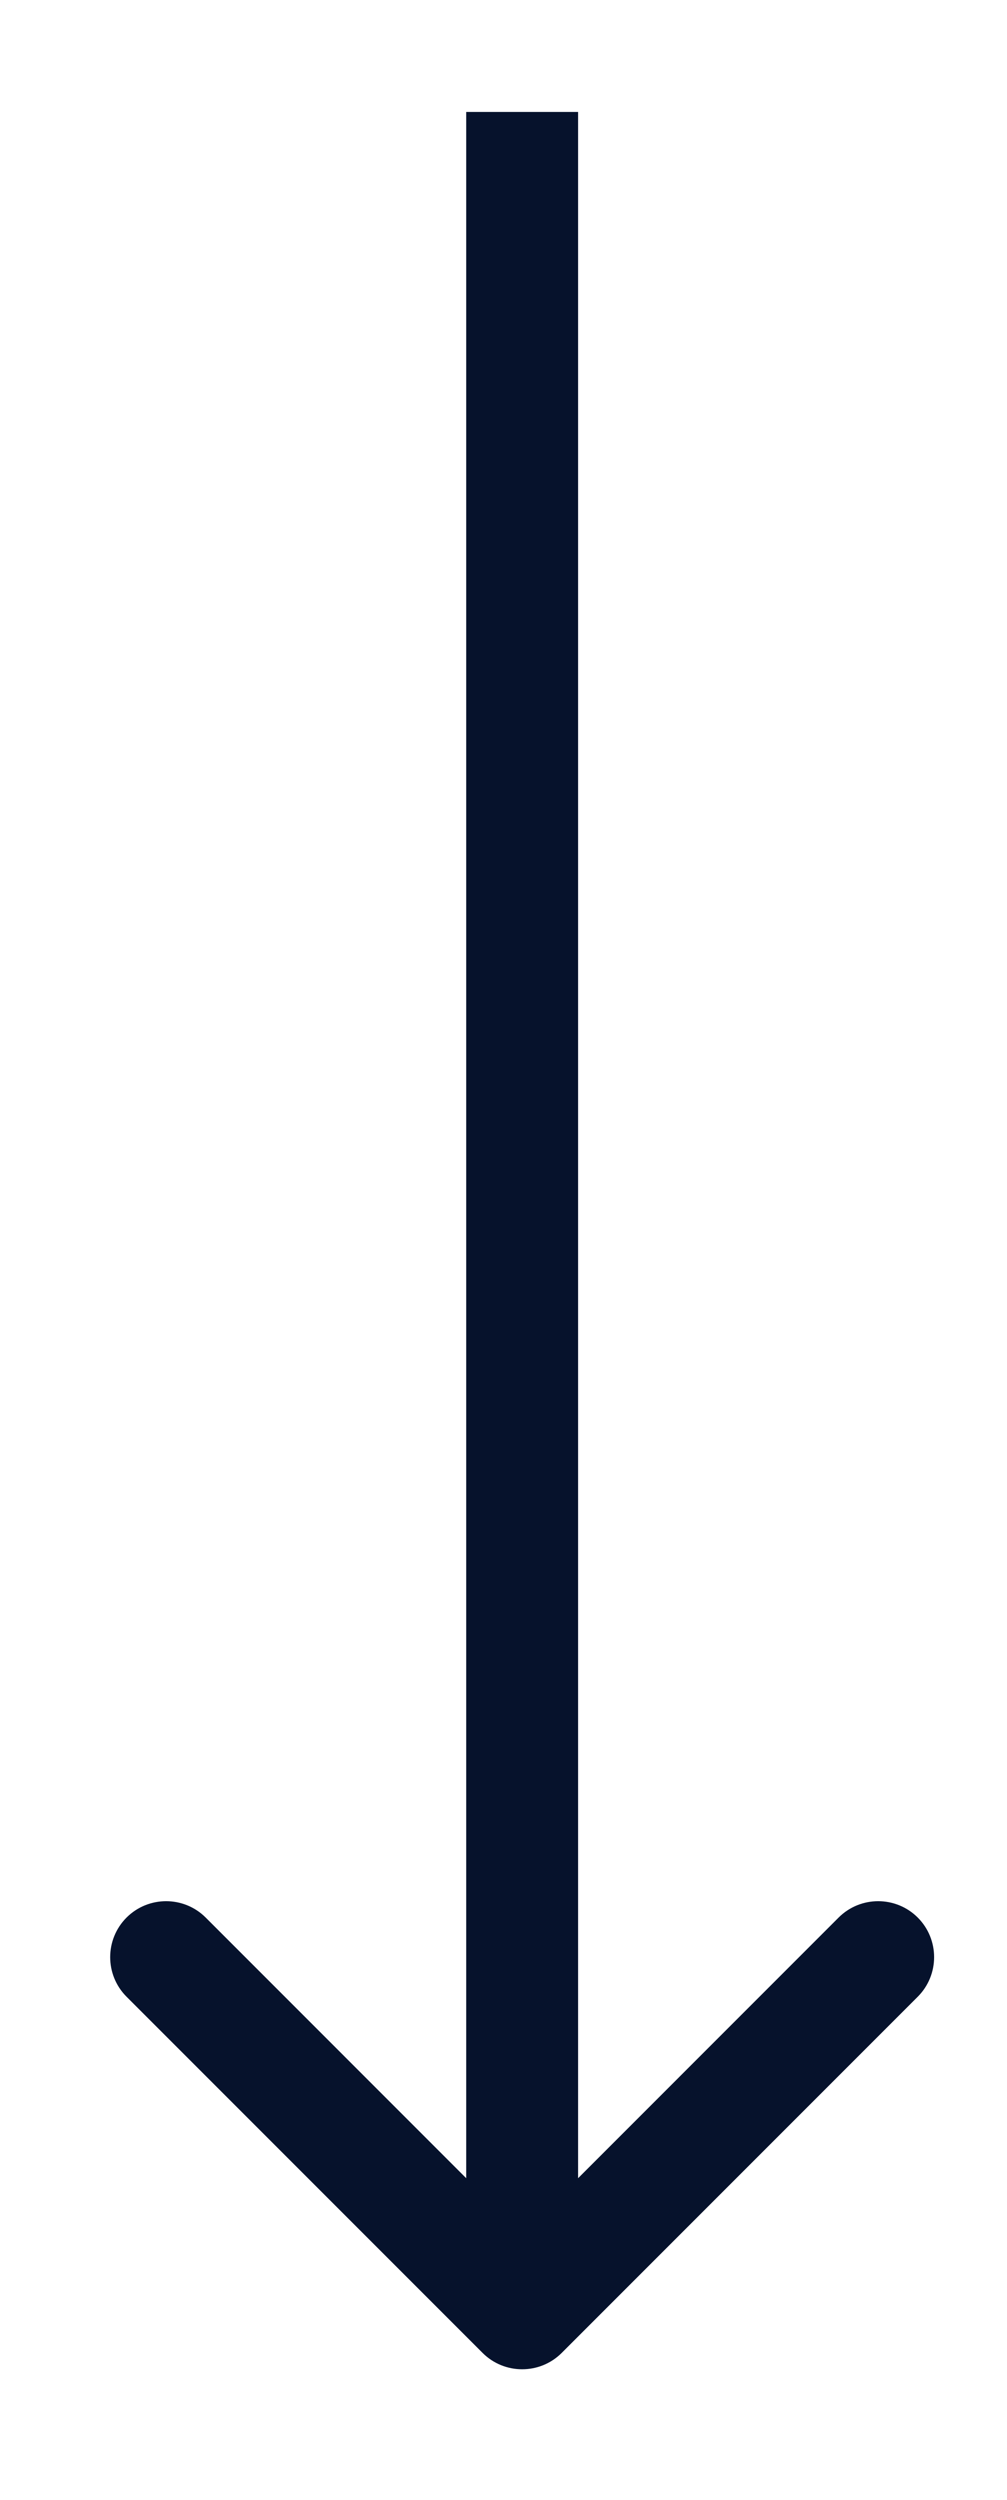 <svg width="27" height="67" viewBox="0 0 27 67" fill="none" xmlns="http://www.w3.org/2000/svg">
<path d="M12.939 63.061C13.525 63.646 14.475 63.646 15.061 63.061L24.607 53.515C25.192 52.929 25.192 51.979 24.607 51.393C24.021 50.808 23.071 50.808 22.485 51.393L14 59.879L5.515 51.393C4.929 50.808 3.979 50.808 3.393 51.393C2.808 51.979 2.808 52.929 3.393 53.515L12.939 63.061ZM12.5 3L12.5 62H15.5L15.5 3H12.5Z" fill="#06122C"/>
</svg>
